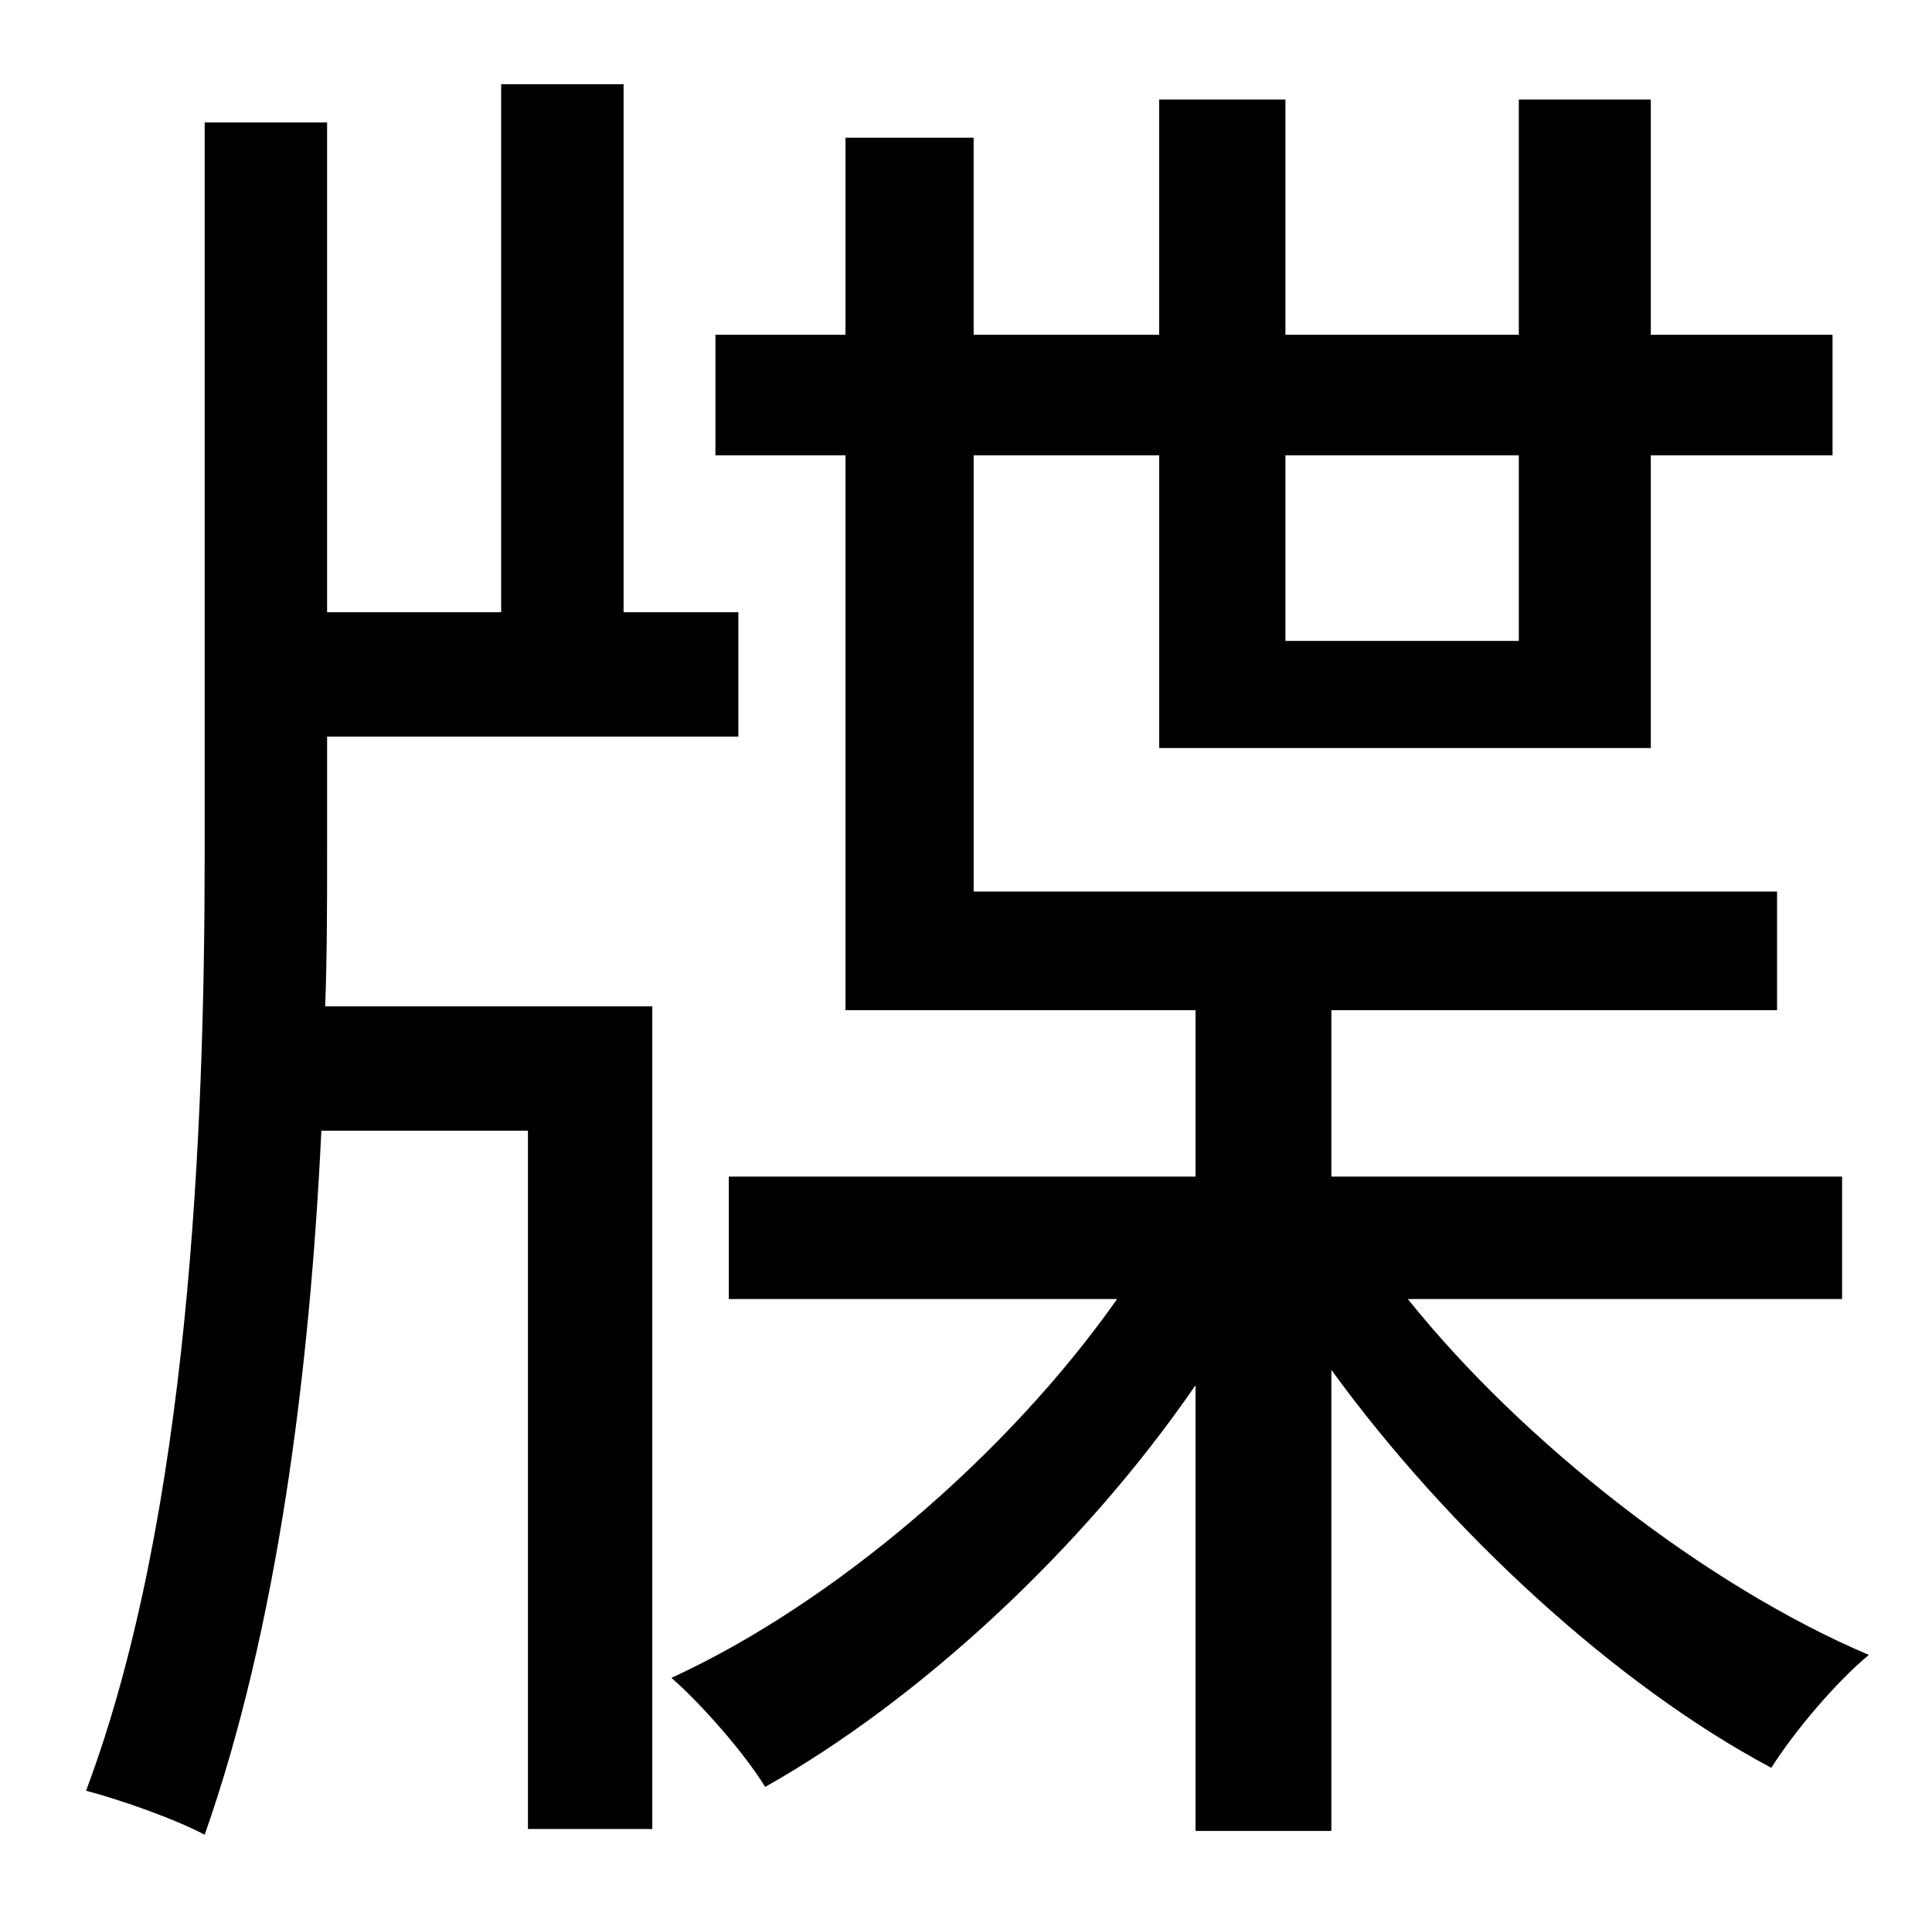 <?xml version="1.0" standalone="no"?>
<!DOCTYPE svg PUBLIC "-//W3C//DTD SVG 1.1//EN" "http://www.w3.org/Graphics/SVG/1.1/DTD/svg11.dtd" >
<svg xmlns="http://www.w3.org/2000/svg" xmlns:xlink="http://www.w3.org/1999/xlink" version="1.1" viewBox="-10 0 1010 1000">
   <path fill="currentColor"
d="M161 385v61c0 26 0 53 -1 80h171v430h-65v-365h-108c-6 126 -23 260 -61 368c-15 -8 -43 -18 -62 -23c54 -144 62 -345 62 -490v-382h64v256h91v-276h64v276h60v65h-215zM784 238h-122v97h122v-97zM953 679h-227c60 75 156 150 241 186c-17 14 -39 40 -51 59
c-81 -43 -169 -124 -230 -208v241h-71v-233c-59 86 -145 165 -225 210c-11 -18 -34 -44 -49 -57c85 -39 176 -117 233 -198h-203v-64h244v-87h-183v-290h-68v-63h68v-103h67v103h97v-123h66v123h122v-123h69v123h95v63h-95v153h-257v-153h-97v228h420v62h-233v87h267v64z
" />
</svg>
